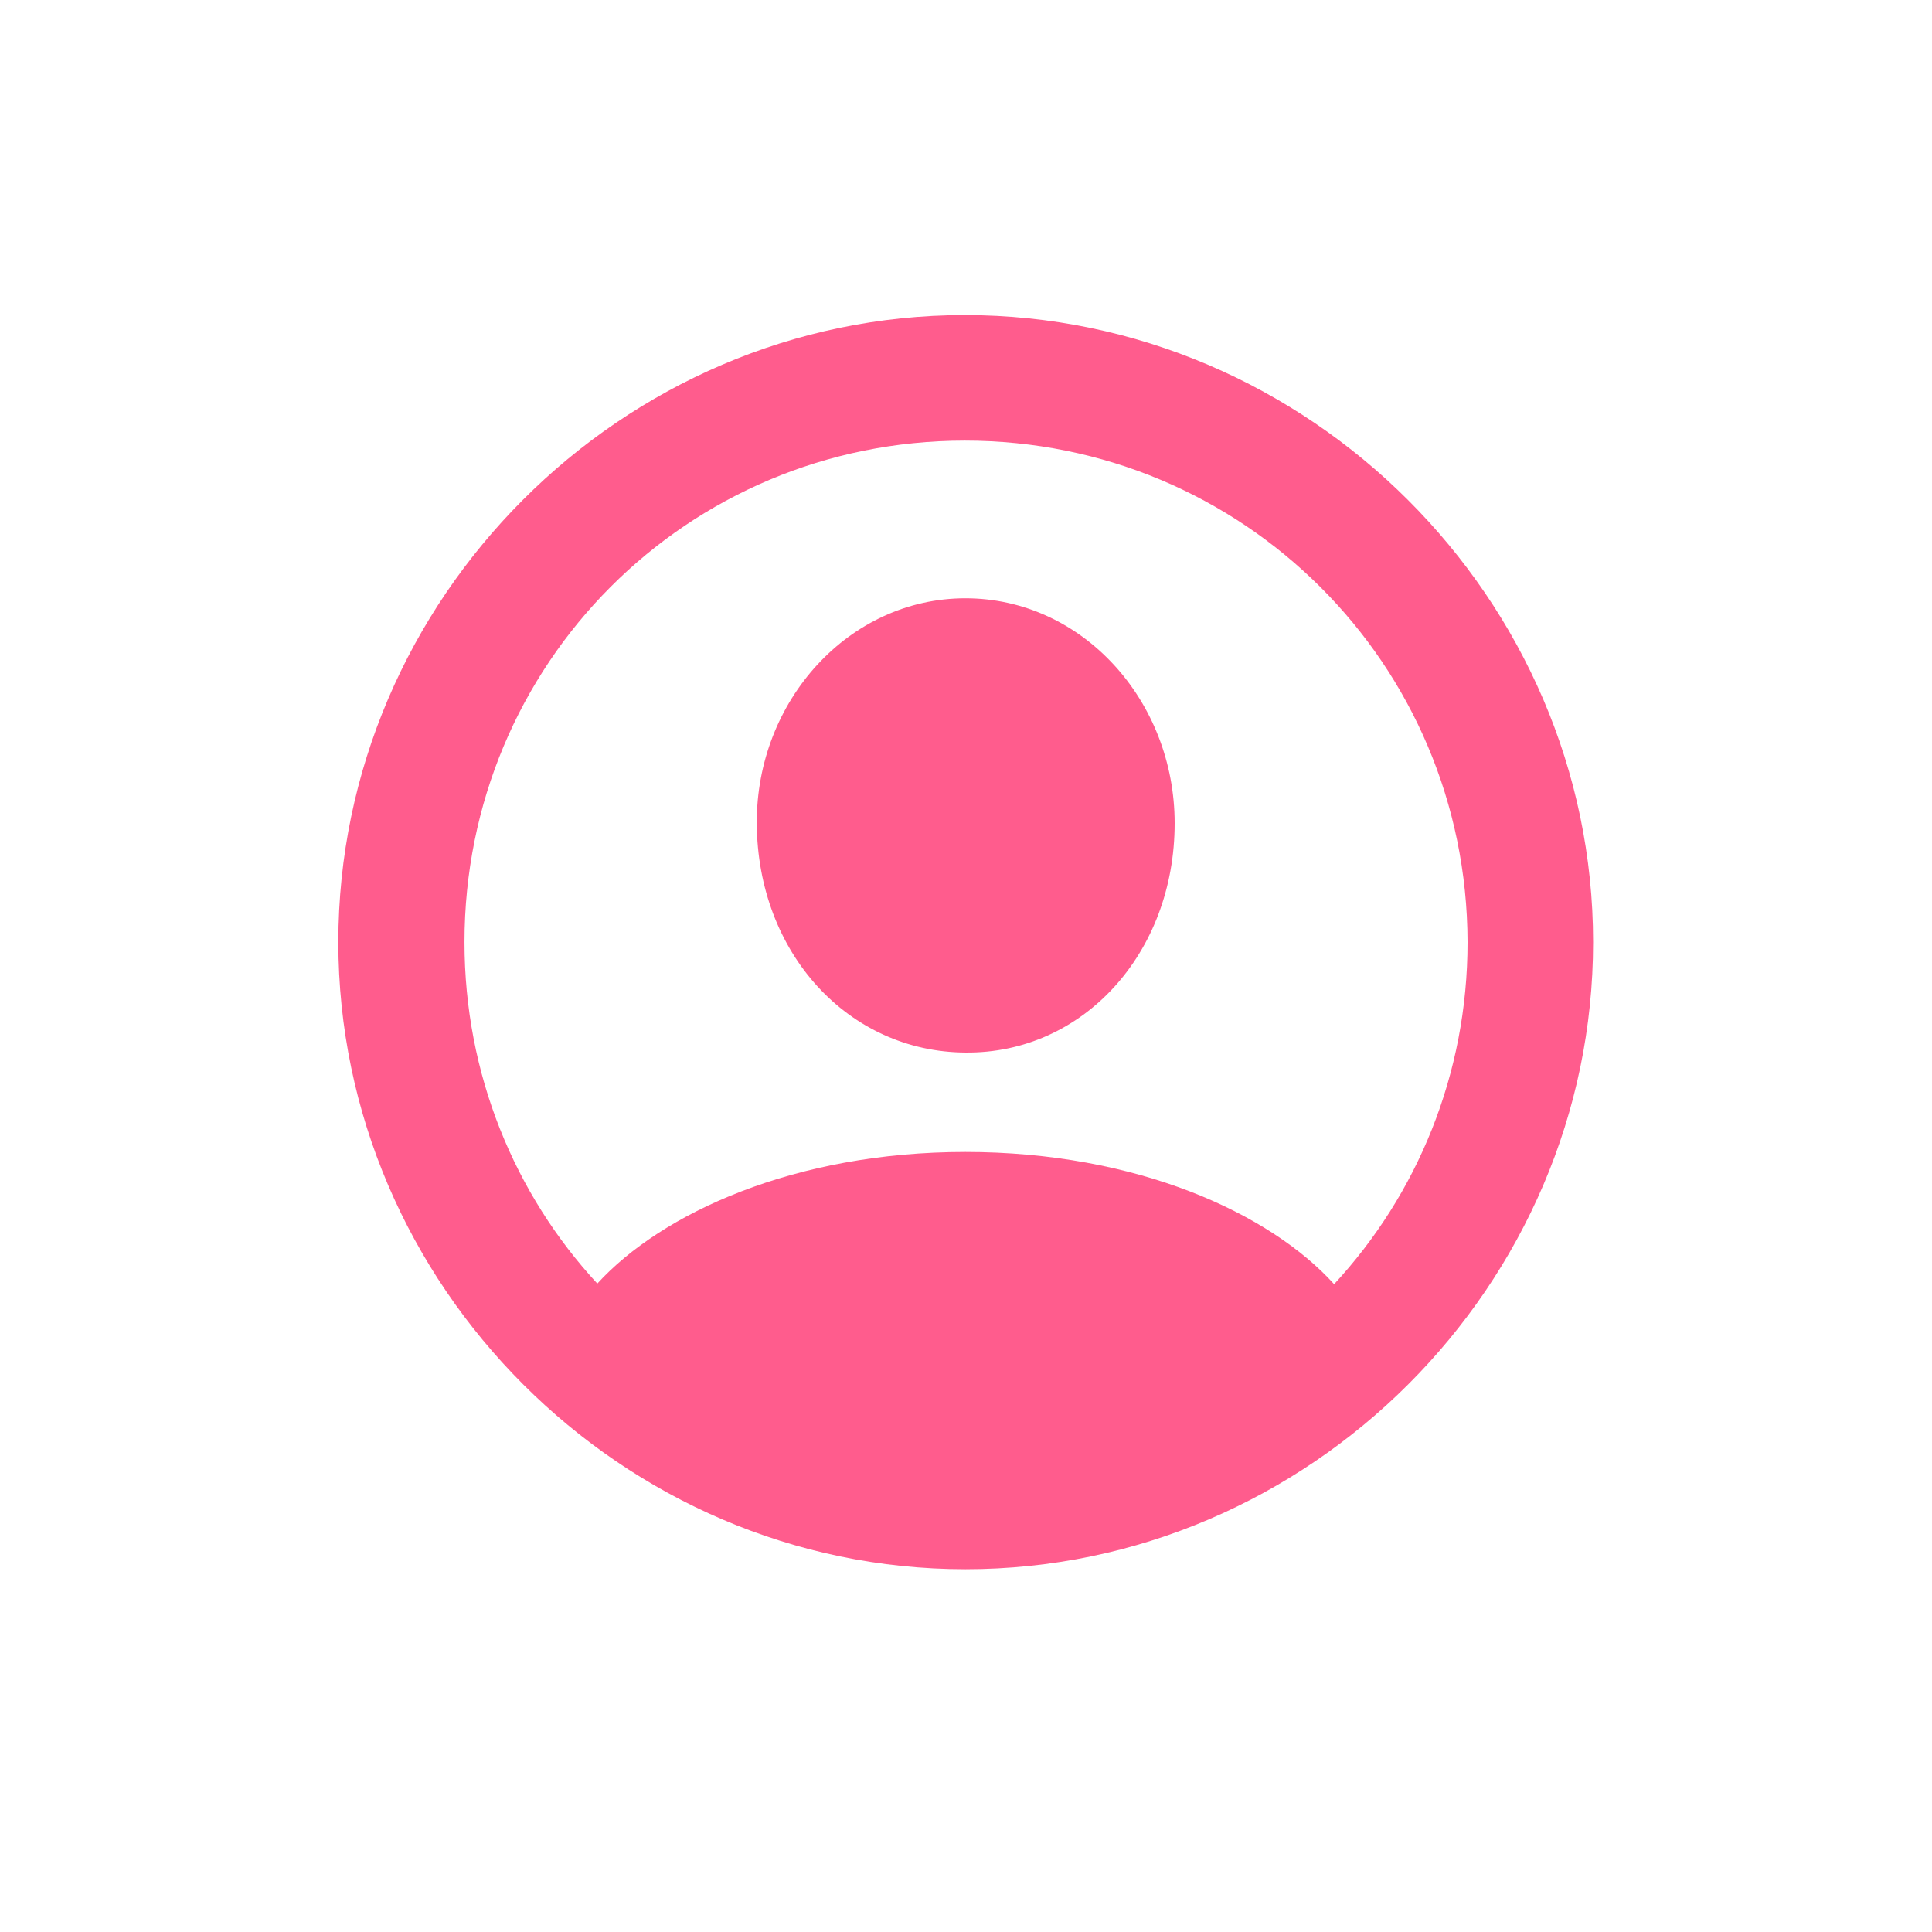 <svg width="48" height="48" viewBox="0 0 48 48" fill="none" xmlns="http://www.w3.org/2000/svg">
<path d="M23.985 38.987C32.529 38.987 39.58 31.935 39.58 23.407C39.58 14.88 32.513 7.828 23.97 7.828C15.443 7.828 8.406 14.88 8.406 23.407C8.406 31.935 15.458 38.987 23.985 38.987ZM23.985 28.62C19.737 28.62 16.437 30.142 14.84 31.89C12.791 29.675 11.54 26.692 11.54 23.407C11.54 16.492 17.07 10.947 23.97 10.947C30.886 10.947 36.446 16.492 36.461 23.407C36.461 26.692 35.21 29.675 33.146 31.905C31.549 30.142 28.249 28.62 23.985 28.62ZM23.985 26.15C26.909 26.18 29.184 23.679 29.184 20.454C29.184 17.411 26.893 14.864 23.985 14.864C21.093 14.864 18.787 17.411 18.802 20.454C18.817 23.679 21.078 26.134 23.985 26.15Z" fill="#FF5C8D"/>
</svg>

